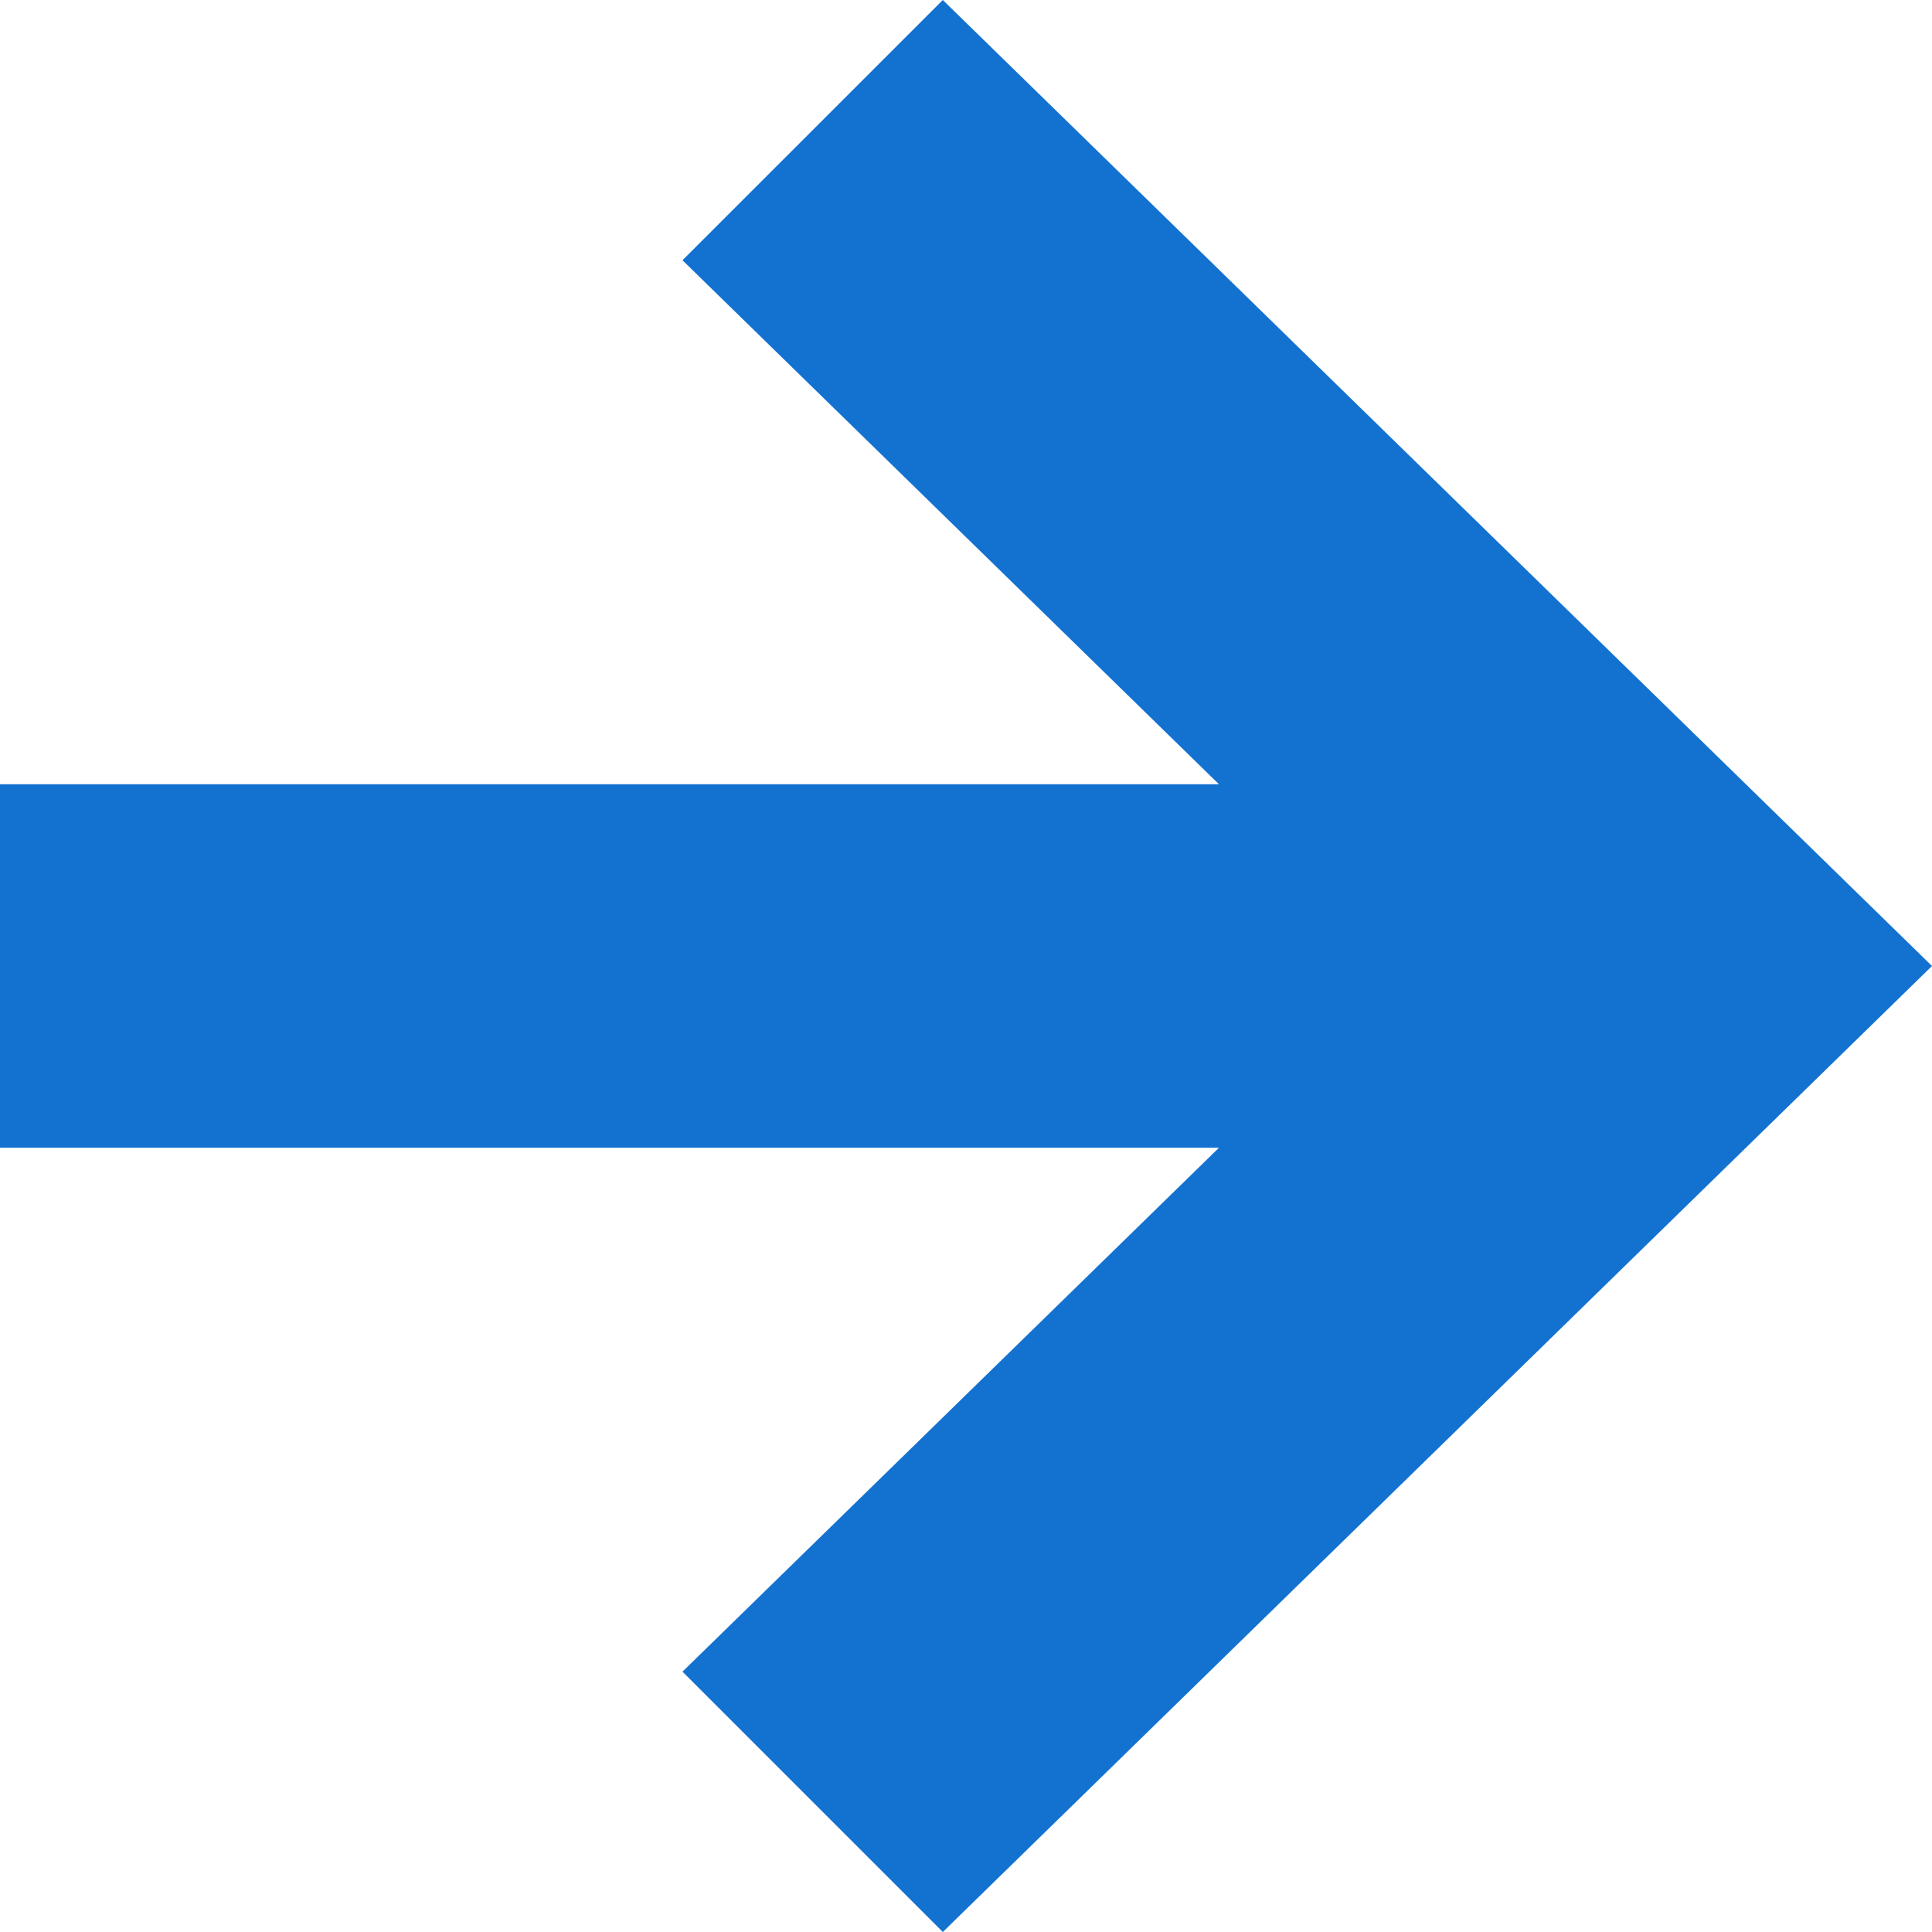 <svg xmlns="http://www.w3.org/2000/svg" width="24" height="24" viewBox="0 0 24 24">
  <path id="Vereinigungsmenge_4" data-name="Vereinigungsmenge 4" d="M8.478,2033.766l6.664-6.508H0v-4.516H15.142l-6.664-6.509L11.712,2013,24,2025l-12.288,12Z" transform="translate(0 -2013)" fill="#1372d0"/>
</svg>
